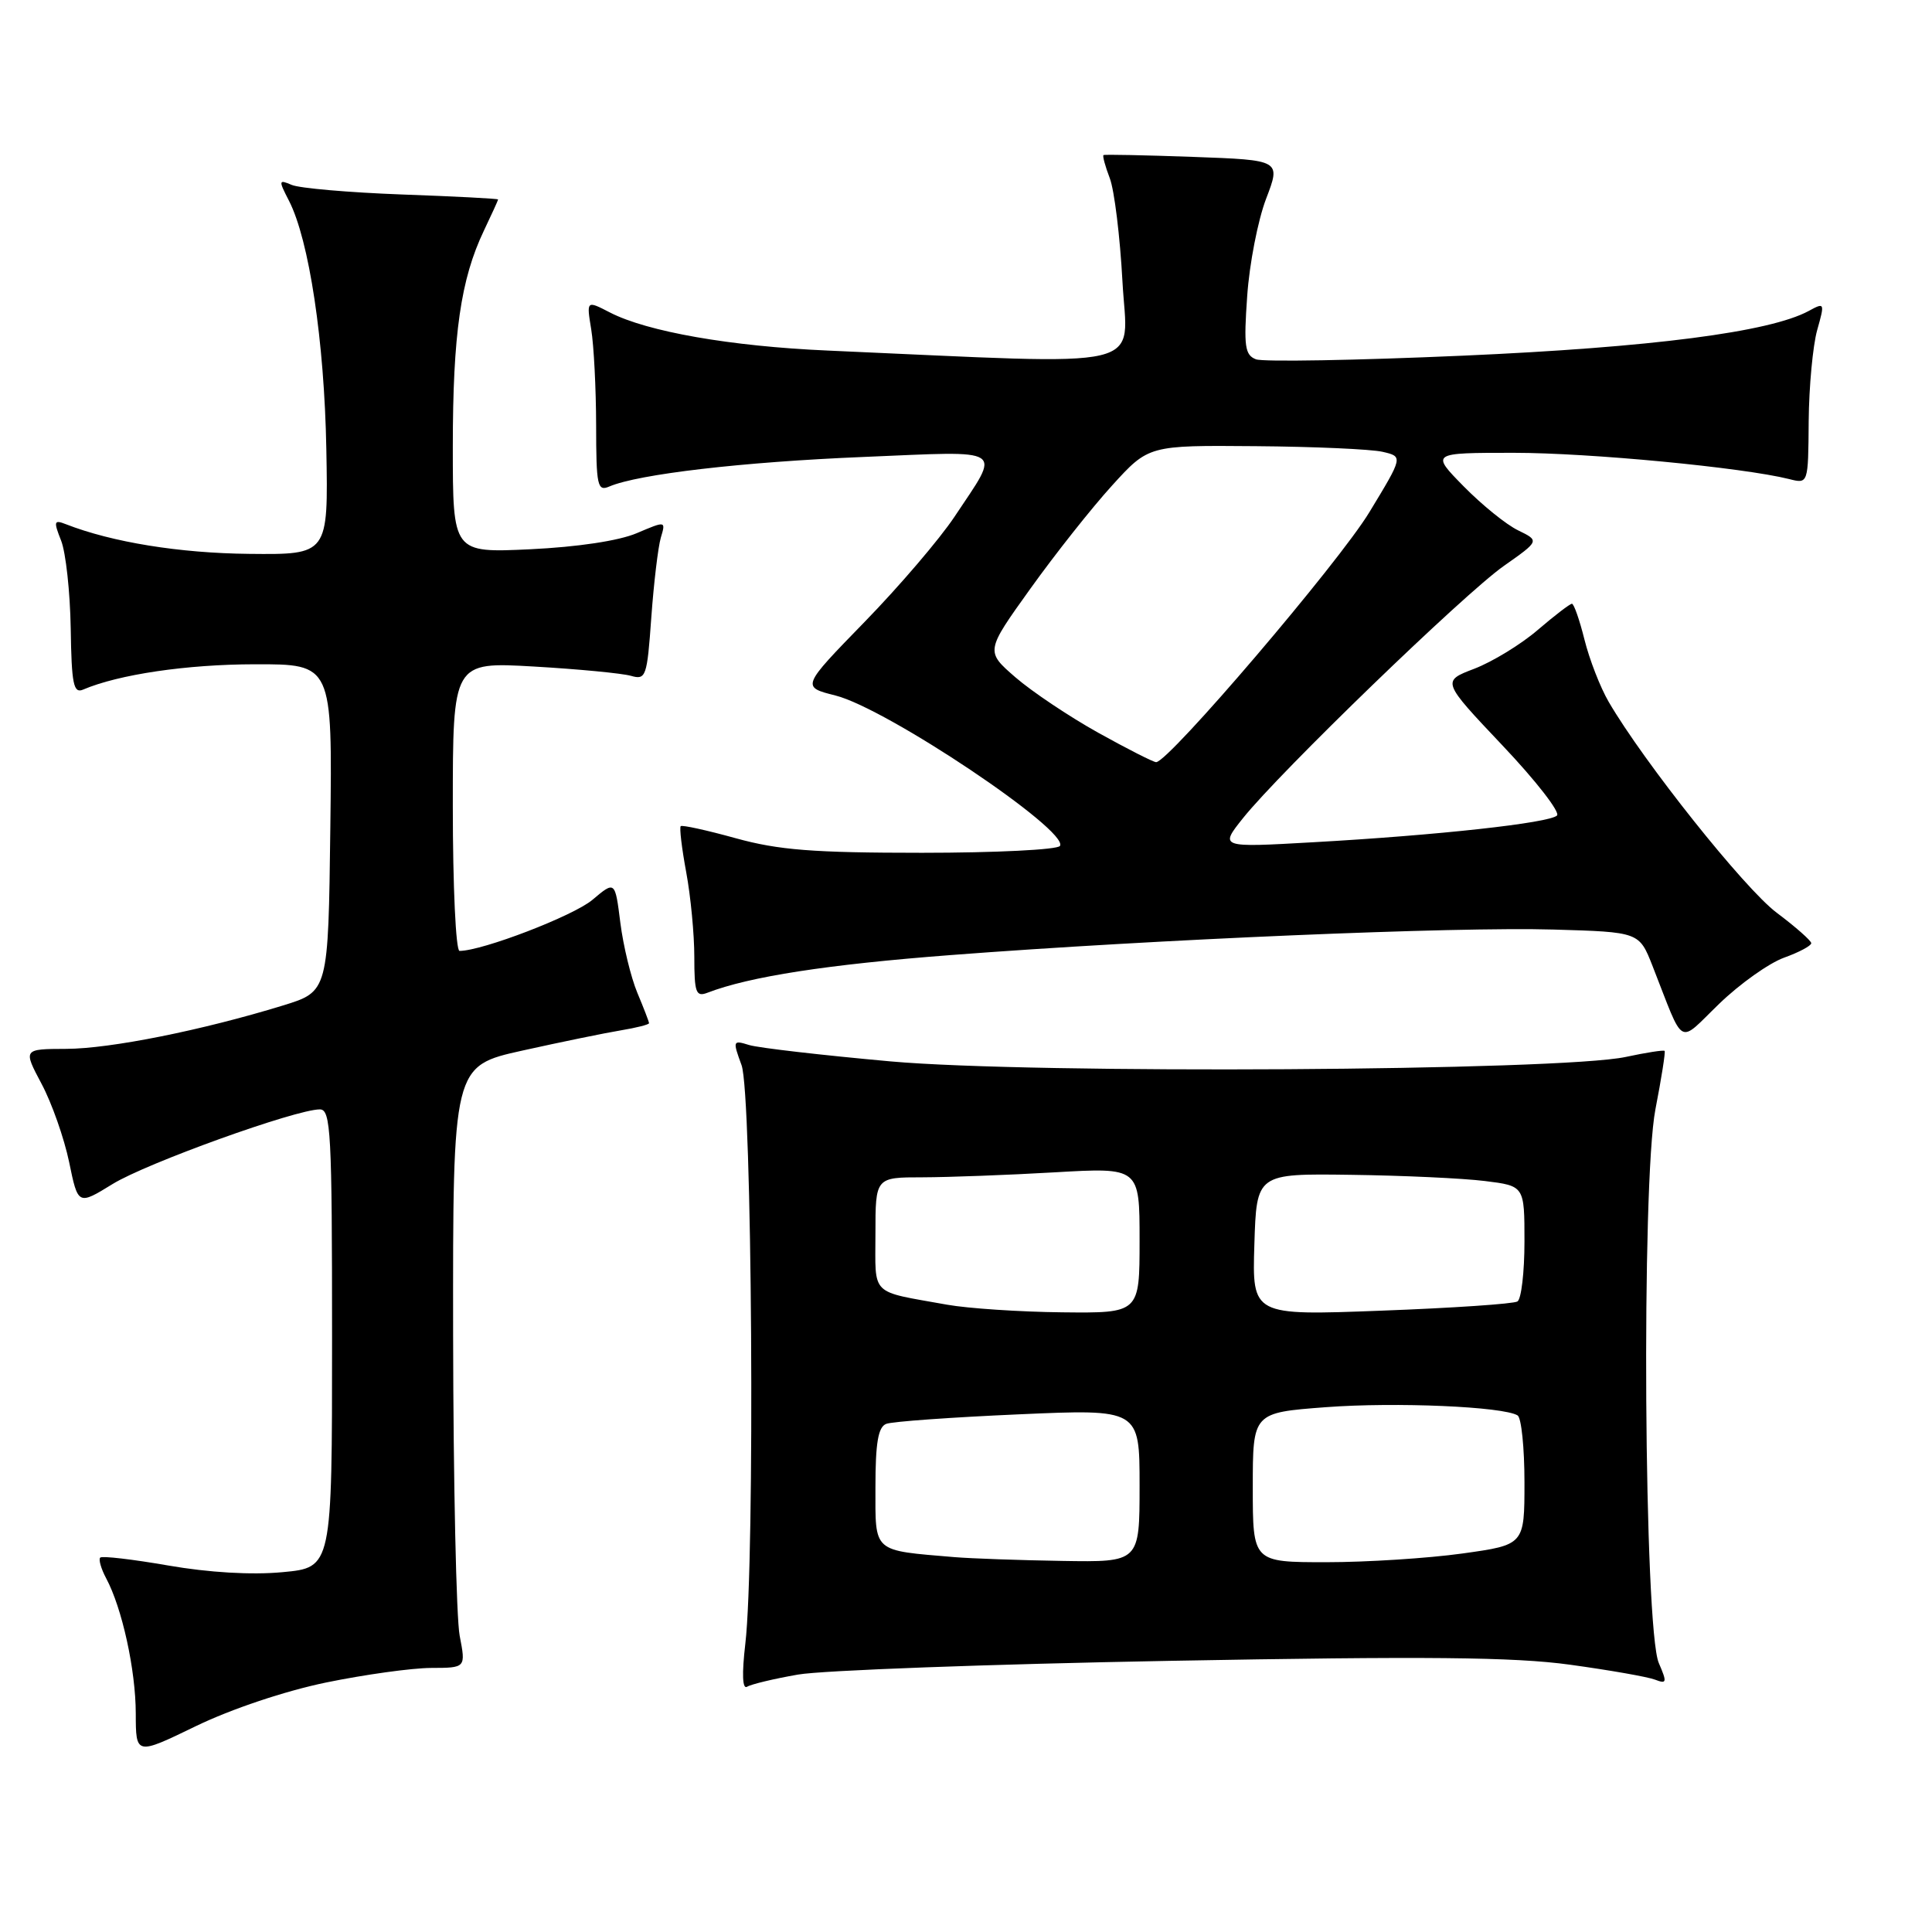 <?xml version="1.0" encoding="UTF-8" standalone="no"?>
<!DOCTYPE svg PUBLIC "-//W3C//DTD SVG 1.1//EN" "http://www.w3.org/Graphics/SVG/1.1/DTD/svg11.dtd" >
<svg xmlns="http://www.w3.org/2000/svg" xmlns:xlink="http://www.w3.org/1999/xlink" version="1.1" viewBox="0 0 256 256">
 <g >
 <path fill="currentColor"
d=" M 43.21 222.94 C 48.32 221.89 54.58 221.02 57.12 221.01 C 61.73 221.00 61.73 221.00 60.91 216.75 C 60.46 214.41 60.07 196.47 60.04 176.87 C 60.00 141.25 60.00 141.25 69.25 139.20 C 74.34 138.07 80.19 136.87 82.25 136.53 C 84.31 136.19 86.00 135.76 86.00 135.58 C 86.00 135.39 85.30 133.58 84.45 131.55 C 83.60 129.51 82.59 125.34 82.20 122.28 C 81.50 116.70 81.50 116.70 78.49 119.24 C 75.97 121.36 63.90 126.00 60.89 126.00 C 60.40 126.00 60.00 117.45 60.00 106.85 C 60.00 87.70 60.00 87.70 70.75 88.32 C 76.66 88.66 82.45 89.22 83.60 89.55 C 85.59 90.12 85.74 89.70 86.30 81.83 C 86.63 77.25 87.20 72.49 87.56 71.25 C 88.23 69.01 88.23 69.01 84.37 70.65 C 82.00 71.66 76.52 72.48 70.25 72.78 C 60.00 73.26 60.00 73.26 60.00 59.18 C 60.00 44.27 61.05 36.99 64.12 30.56 C 65.15 28.40 66.00 26.54 66.00 26.43 C 66.00 26.32 60.26 26.02 53.25 25.77 C 46.24 25.51 39.67 24.94 38.65 24.50 C 36.91 23.76 36.89 23.88 38.29 26.60 C 40.96 31.80 42.98 45.20 43.24 59.50 C 43.50 73.50 43.50 73.50 33.00 73.39 C 23.81 73.30 14.85 71.85 8.73 69.46 C 7.15 68.84 7.08 69.07 8.10 71.64 C 8.72 73.21 9.29 78.44 9.37 83.26 C 9.48 90.63 9.74 91.92 11.00 91.38 C 15.72 89.36 24.76 88.03 33.77 88.02 C 44.04 88.00 44.04 88.00 43.77 109.69 C 43.50 131.38 43.50 131.38 37.50 133.23 C 26.79 136.52 14.63 138.96 8.78 138.98 C 3.06 139.00 3.06 139.00 5.51 143.62 C 6.87 146.17 8.50 150.82 9.16 153.98 C 10.34 159.71 10.34 159.71 14.92 156.89 C 19.42 154.12 39.19 147.00 42.38 147.00 C 43.84 147.00 44.00 150.01 44.00 177.36 C 44.00 207.71 44.00 207.71 37.44 208.32 C 33.35 208.71 27.67 208.37 22.31 207.44 C 17.59 206.62 13.53 206.14 13.28 206.39 C 13.04 206.63 13.39 207.86 14.06 209.12 C 16.18 213.07 17.98 221.28 17.99 227.04 C 18.00 232.58 18.00 232.58 25.96 228.72 C 30.65 226.45 37.75 224.07 43.21 222.94 Z  M 105.74 221.89 C 108.91 221.33 131.07 220.51 155.00 220.07 C 188.92 219.45 200.60 219.56 208.02 220.58 C 213.26 221.30 218.33 222.19 219.29 222.56 C 220.86 223.16 220.92 222.95 219.80 220.36 C 217.84 215.80 217.48 156.69 219.35 147.00 C 220.15 142.88 220.70 139.39 220.57 139.25 C 220.44 139.11 218.12 139.47 215.42 140.05 C 206.76 141.91 136.84 142.33 118.00 140.64 C 108.92 139.82 100.49 138.85 99.26 138.47 C 97.10 137.80 97.07 137.89 98.26 141.14 C 99.66 144.93 100.06 206.74 98.76 217.80 C 98.29 221.83 98.37 223.89 99.00 223.50 C 99.53 223.17 102.57 222.44 105.74 221.89 Z  M 236.39 126.90 C 238.37 126.19 240.00 125.32 240.00 124.98 C 240.00 124.65 237.94 122.83 235.42 120.94 C 231.16 117.75 217.80 100.97 213.16 93.00 C 212.04 91.08 210.60 87.36 209.95 84.75 C 209.30 82.14 208.55 80.00 208.29 80.00 C 208.03 80.00 205.99 81.56 203.76 83.47 C 201.53 85.39 197.75 87.69 195.36 88.61 C 191.03 90.26 191.03 90.26 199.08 98.77 C 203.51 103.44 206.76 107.63 206.31 108.06 C 205.30 109.05 190.48 110.68 174.04 111.60 C 161.59 112.31 161.59 112.31 164.71 108.40 C 169.60 102.28 193.98 78.71 199.25 75.00 C 204.00 71.66 204.00 71.66 201.17 70.28 C 199.60 69.53 196.36 66.90 193.95 64.45 C 189.58 60.00 189.58 60.00 200.58 60.00 C 210.62 60.00 230.92 61.94 237.08 63.48 C 239.60 64.12 239.60 64.12 239.66 55.81 C 239.70 51.24 240.21 45.82 240.78 43.76 C 241.81 40.11 241.78 40.05 239.67 41.20 C 234.51 44.00 218.84 46.03 193.81 47.13 C 179.69 47.75 167.36 47.97 166.42 47.61 C 164.95 47.04 164.79 45.89 165.26 39.23 C 165.55 34.98 166.68 29.18 167.76 26.35 C 169.73 21.21 169.73 21.21 158.11 20.79 C 151.73 20.56 146.37 20.45 146.22 20.55 C 146.07 20.64 146.44 22.02 147.05 23.61 C 147.66 25.20 148.41 31.35 148.73 37.28 C 149.37 49.27 153.25 48.36 109.66 46.45 C 96.82 45.89 85.74 43.95 80.81 41.40 C 77.71 39.80 77.71 39.80 78.34 43.65 C 78.69 45.77 78.98 51.49 78.99 56.36 C 79.00 64.41 79.16 65.15 80.75 64.46 C 84.60 62.82 98.37 61.21 114.39 60.55 C 133.60 59.75 132.67 59.14 126.47 68.48 C 124.52 71.41 119.17 77.68 114.56 82.41 C 106.18 91.02 106.18 91.02 110.71 92.16 C 117.50 93.87 141.69 110.08 140.45 112.09 C 140.14 112.59 131.91 113.00 122.17 113.00 C 107.74 113.00 103.17 112.64 97.49 111.07 C 93.66 110.01 90.38 109.29 90.20 109.47 C 90.01 109.65 90.34 112.41 90.93 115.59 C 91.52 118.77 92.00 123.81 92.00 126.79 C 92.00 131.55 92.22 132.13 93.75 131.54 C 99.31 129.40 109.63 127.80 126.00 126.55 C 153.13 124.47 192.84 122.79 205.85 123.17 C 217.20 123.50 217.20 123.50 218.97 128.00 C 223.29 138.99 222.22 138.39 227.82 132.99 C 230.54 130.36 234.40 127.62 236.39 126.90 Z  M 126.50 206.33 C 115.52 205.40 116.00 205.82 116.00 197.06 C 116.00 191.18 116.36 189.08 117.43 188.67 C 118.21 188.36 126.09 187.80 134.93 187.41 C 151.00 186.70 151.00 186.70 151.00 196.85 C 151.00 207.00 151.00 207.00 140.75 206.83 C 135.11 206.74 128.70 206.51 126.50 206.33 Z  M 166.00 197.09 C 166.00 187.19 166.00 187.19 175.67 186.46 C 184.97 185.76 199.18 186.38 201.09 187.55 C 201.59 187.86 202.00 191.85 202.00 196.41 C 202.00 204.70 202.00 204.70 193.75 205.85 C 189.21 206.48 181.11 207.00 175.75 207.00 C 166.00 207.00 166.00 207.00 166.00 197.09 Z  M 125.50 172.88 C 115.16 171.02 116.00 171.85 116.00 163.48 C 116.00 156.00 116.00 156.00 122.25 156.00 C 125.69 155.99 133.56 155.70 139.75 155.34 C 151.00 154.69 151.00 154.69 151.00 164.35 C 151.00 174.00 151.00 174.00 140.75 173.89 C 135.11 173.83 128.25 173.37 125.50 172.88 Z  M 166.21 164.91 C 166.50 155.50 166.50 155.50 179.00 155.67 C 185.88 155.76 193.86 156.13 196.75 156.49 C 202.00 157.14 202.00 157.14 202.00 164.51 C 202.00 168.57 201.58 172.14 201.07 172.45 C 200.57 172.77 192.45 173.32 183.04 173.67 C 165.92 174.32 165.92 174.32 166.21 164.91 Z  M 145.50 97.08 C 141.65 94.93 136.72 91.63 134.54 89.74 C 130.58 86.30 130.58 86.30 136.54 77.99 C 139.82 73.41 144.68 67.27 147.35 64.34 C 152.20 59.00 152.20 59.00 166.35 59.12 C 174.13 59.18 181.72 59.52 183.21 59.87 C 185.92 60.50 185.92 60.50 181.46 67.85 C 177.41 74.55 154.82 101.02 153.19 100.99 C 152.81 100.98 149.35 99.22 145.50 97.08 Z "/>
</g>
</svg>